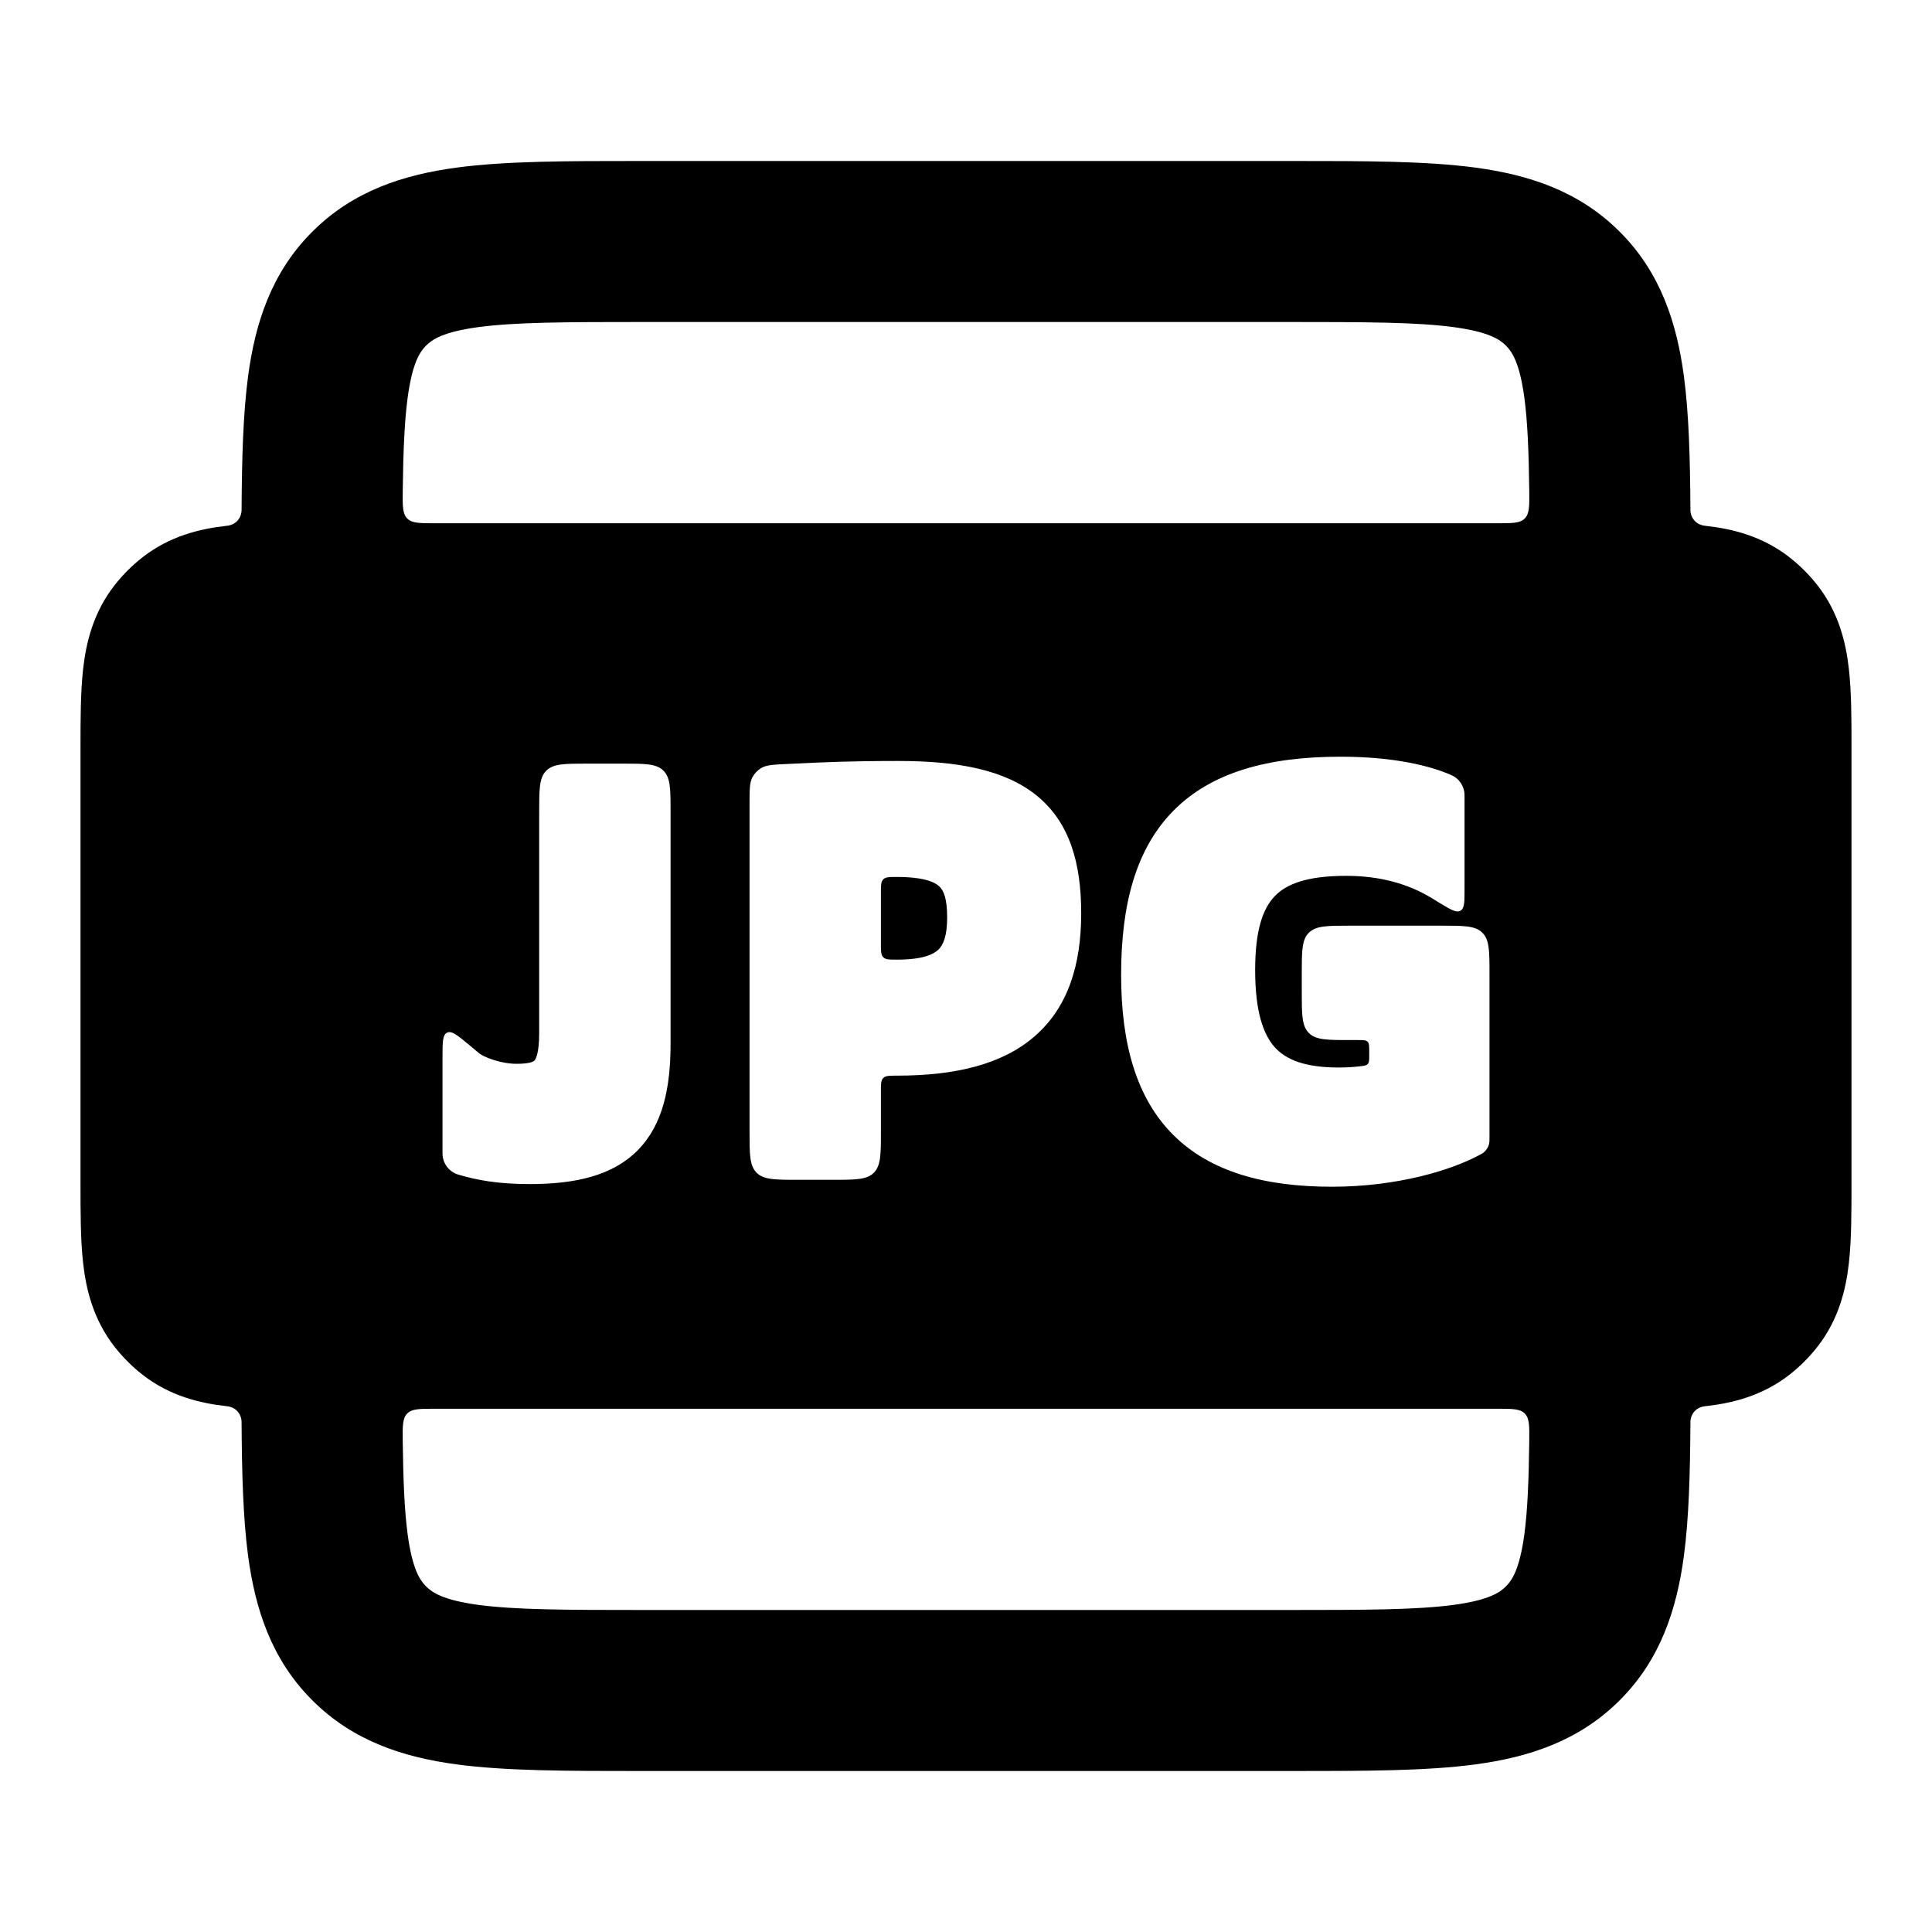 <svg width="24" height="24" viewBox="0 0 24 24" fill="none" xmlns="http://www.w3.org/2000/svg">
<path d="M11.656 11.798C11.591 11.859 11.454 11.921 11.143 11.921L11.136 11.921C11.046 11.921 11.002 11.921 10.973 11.892C10.943 11.863 10.943 11.817 10.943 11.726V11.089C10.943 10.999 10.943 10.953 10.972 10.924L10.974 10.922C11.003 10.894 11.047 10.894 11.137 10.894C11.475 10.894 11.61 10.956 11.668 11.011C11.72 11.059 11.766 11.156 11.766 11.398C11.766 11.634 11.715 11.741 11.656 11.798Z" fill="currentColor"/>
<path fill-rule="evenodd" clip-rule="evenodd" d="M3.082 19.328C3.02 18.862 3.005 18.308 3.001 17.679C3.001 17.669 3.001 17.664 3.001 17.661C2.997 17.561 2.929 17.484 2.829 17.47C2.827 17.47 2.82 17.469 2.807 17.467C2.486 17.431 2.113 17.343 1.774 17.08C1.642 16.977 1.523 16.858 1.42 16.726C1.157 16.387 1.069 16.014 1.033 15.694C1 15.405 1 15.06 1 14.705V9.295C1 8.94 1 8.595 1.033 8.307C1.069 7.986 1.157 7.613 1.42 7.274C1.523 7.142 1.642 7.023 1.774 6.92C2.113 6.657 2.486 6.569 2.807 6.533C2.82 6.531 2.827 6.53 2.829 6.53C2.929 6.516 2.997 6.439 3.001 6.339C3.001 6.336 3.001 6.331 3.001 6.321C3.005 5.692 3.02 5.138 3.082 4.672C3.17 4.017 3.369 3.388 3.879 2.879C4.388 2.369 5.017 2.17 5.672 2.082C6.284 2 7.048 2 7.934 2L16.066 2C16.952 2 17.716 2 18.328 2.082C18.983 2.17 19.612 2.369 20.121 2.879C20.631 3.388 20.83 4.017 20.918 4.672C20.98 5.138 20.995 5.692 20.999 6.321C20.999 6.331 20.999 6.336 20.999 6.339C21.003 6.439 21.071 6.516 21.171 6.53C21.174 6.53 21.18 6.531 21.194 6.533C21.514 6.569 21.887 6.657 22.226 6.92C22.358 7.023 22.477 7.142 22.58 7.274C22.843 7.613 22.931 7.986 22.967 8.307C23 8.595 23 8.94 23 9.295V14.705C23 15.06 23 15.405 22.967 15.694C22.931 16.014 22.843 16.387 22.58 16.726C22.477 16.858 22.358 16.977 22.226 17.08C21.887 17.343 21.514 17.431 21.194 17.467C21.18 17.469 21.174 17.47 21.171 17.47C21.071 17.484 21.003 17.561 20.999 17.661C20.999 17.664 20.999 17.669 20.999 17.679C20.995 18.308 20.98 18.862 20.918 19.328C20.83 19.983 20.631 20.612 20.121 21.121C19.612 21.631 18.983 21.83 18.328 21.918C17.716 22 16.952 22 16.066 22H7.934C7.048 22 6.284 22 5.672 21.918C5.017 21.83 4.388 21.631 3.879 21.121C3.369 20.612 3.17 19.983 3.082 19.328ZM18.936 4.939C18.976 5.239 18.991 5.61 18.997 6.099C18.999 6.287 19 6.381 18.941 6.441C18.883 6.5 18.788 6.5 18.598 6.5L5.402 6.5C5.212 6.5 5.117 6.5 5.059 6.441C5 6.381 5.001 6.287 5.003 6.099C5.009 5.61 5.024 5.239 5.064 4.939C5.123 4.505 5.217 4.369 5.293 4.293C5.369 4.217 5.505 4.123 5.939 4.064C6.401 4.002 7.029 4 8 4L16 4C16.971 4 17.599 4.002 18.061 4.064C18.495 4.123 18.631 4.217 18.707 4.293C18.783 4.369 18.877 4.505 18.936 4.939ZM5.003 17.901C5.001 17.713 5 17.619 5.059 17.559C5.117 17.5 5.212 17.5 5.402 17.5L18.598 17.5C18.788 17.5 18.883 17.5 18.941 17.559C19 17.619 18.999 17.713 18.997 17.901C18.991 18.39 18.976 18.761 18.936 19.061C18.877 19.495 18.783 19.631 18.707 19.707C18.631 19.783 18.495 19.877 18.061 19.936C17.599 19.998 16.971 20 16 20H8C7.029 20 6.401 19.998 5.939 19.936C5.505 19.877 5.369 19.783 5.293 19.707C5.217 19.631 5.123 19.495 5.064 19.061C5.024 18.761 5.009 18.39 5.003 17.901ZM5.948 13.081L5.825 12.978C5.683 12.86 5.612 12.801 5.554 12.828C5.497 12.855 5.497 12.947 5.497 13.132L5.497 14.328C5.497 14.45 5.577 14.558 5.695 14.592C5.923 14.659 6.18 14.709 6.583 14.709C7.151 14.709 7.613 14.603 7.923 14.288C8.233 13.974 8.33 13.515 8.33 12.969V10.086C8.33 9.803 8.33 9.662 8.242 9.574C8.154 9.486 8.013 9.486 7.73 9.486H7.298C7.015 9.486 6.874 9.486 6.786 9.574C6.698 9.662 6.698 9.803 6.698 10.086V12.83C6.698 13.085 6.655 13.157 6.64 13.174C6.633 13.181 6.6 13.215 6.418 13.215C6.323 13.215 6.22 13.196 6.128 13.166C6.032 13.135 5.97 13.1 5.948 13.081ZM9.786 9.49C9.609 9.498 9.52 9.502 9.454 9.542C9.41 9.569 9.373 9.608 9.348 9.653C9.311 9.721 9.311 9.81 9.311 9.987V14.056C9.311 14.339 9.311 14.48 9.399 14.568C9.487 14.656 9.628 14.656 9.911 14.656H10.343C10.626 14.656 10.768 14.656 10.855 14.568C10.943 14.48 10.943 14.339 10.943 14.056V13.559C10.943 13.469 10.943 13.424 10.969 13.395L10.973 13.392L10.976 13.388C11.005 13.362 11.051 13.362 11.143 13.362C11.87 13.362 12.454 13.222 12.855 12.871C13.266 12.514 13.431 11.987 13.431 11.345C13.431 10.721 13.288 10.215 12.877 9.882C12.482 9.562 11.899 9.453 11.157 9.453C10.559 9.453 10.237 9.468 9.786 9.49ZM16.259 11.587C16.347 11.499 16.488 11.499 16.771 11.499H17.903C18.186 11.499 18.327 11.499 18.415 11.587C18.503 11.674 18.503 11.816 18.503 12.099V14.117C18.503 14.161 18.503 14.183 18.499 14.203C18.49 14.248 18.465 14.288 18.43 14.317C18.414 14.33 18.394 14.34 18.355 14.36C18.023 14.534 17.366 14.742 16.545 14.742C15.706 14.742 15.034 14.556 14.575 14.099C14.117 13.642 13.927 12.966 13.927 12.11C13.927 11.248 14.105 10.552 14.572 10.076C15.039 9.599 15.74 9.4 16.651 9.4C17.328 9.4 17.776 9.517 18.028 9.628C18.128 9.671 18.193 9.77 18.193 9.88V11.049C18.193 11.206 18.193 11.284 18.142 11.313C18.091 11.342 18.024 11.301 17.889 11.22L17.776 11.151C17.504 10.987 17.158 10.88 16.723 10.88C16.239 10.88 15.981 10.98 15.835 11.133C15.686 11.288 15.592 11.559 15.592 12.051C15.592 12.564 15.692 12.851 15.838 13.012C15.979 13.166 16.214 13.261 16.631 13.261C16.73 13.261 16.816 13.255 16.893 13.246C16.947 13.24 16.974 13.237 16.991 13.217C17.009 13.197 17.009 13.168 17.009 13.112V13.06C17.009 12.994 17.009 12.961 16.989 12.94C16.968 12.92 16.935 12.92 16.869 12.92H16.771C16.488 12.92 16.347 12.92 16.259 12.832C16.171 12.744 16.171 12.603 16.171 12.32V12.099C16.171 11.816 16.171 11.674 16.259 11.587Z" fill="currentColor"/>
</svg>
